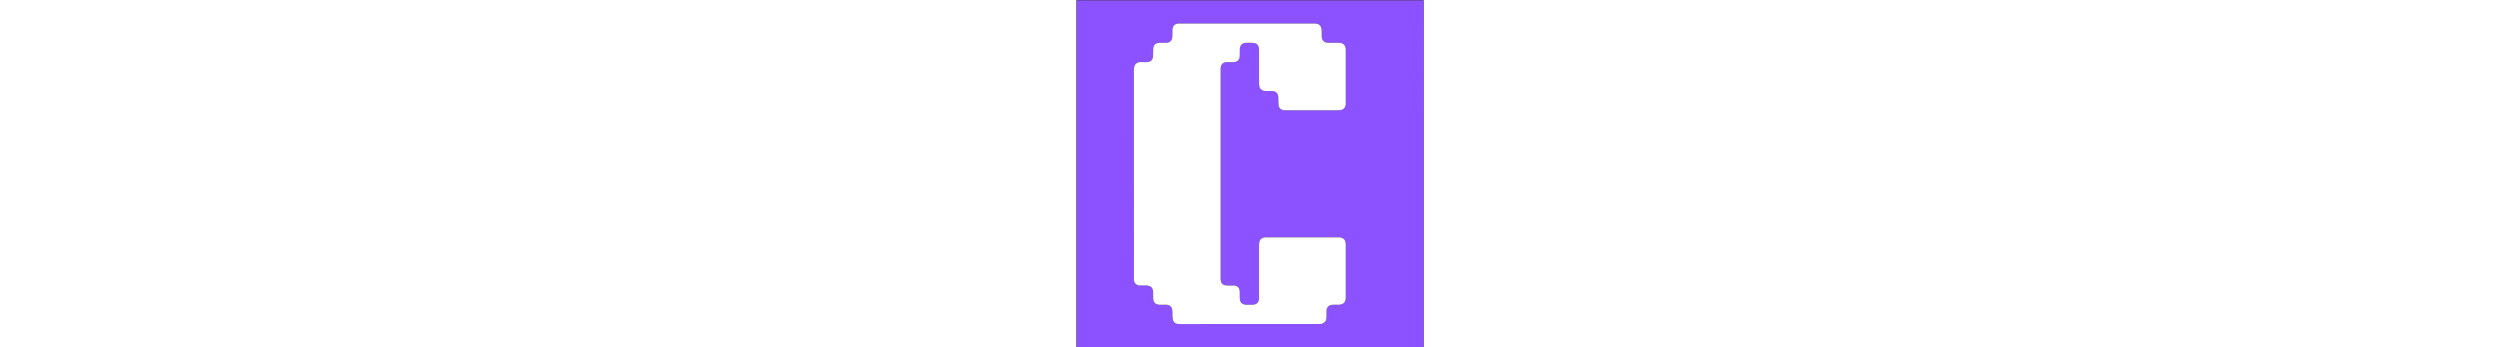 <svg xmlns="http://www.w3.org/2000/svg" width="100%" viewBox="0 0 1080 1080" height="150" xmlns:v="https://vecta.io/nano"><rect x="0" y="0" width="1080" height="1080" fill="#333333" stroke="none"/><path fill="#8c52ff" d="M629 1081H1.036V1.099h1079.803V1081H629m-330.255-95.584c1.092 4.776 1.243 10.06 3.486 14.214 3.809 7.054 11.055 8.246 18.602 8.243l432.974-.036c1.333 0 2.671.039 3.998-.059 13.274-.98 19.891-7.951 20.092-21.258l.109-19.997c.346-10.868 7.912-18.316 18.822-18.611 5.995-.162 11.998-.036 17.997-.078 15.765-.11 23.043-7.289 23.052-22.928l.003-163.49c-.007-15.98-7.287-23.245-23.209-23.252l-110.993-.006c-37.998 0-75.995-.042-113.993.026-13.795.024-21.26 7.551-21.53 21.355-.036 1.833-.01 3.666-.01 5.5l-.021 161.99c-.012 13.381-7.393 20.684-20.739 20.796l-17.999.003c-13.729-.089-21.006-7.278-21.192-20.977-.095-6.998.143-14.007-.159-20.994-.453-10.485-7.932-17.638-18.387-17.823-6.831-.121-13.665-.012-20.498-.039-13.471-.055-20.253-6.744-20.51-20.211-.035-1.833-.013-3.666-.013-5.5V218.824l.019-5.999c.314-12.448 7.267-19.431 19.681-19.638 6.498-.108 12.999.008 19.498-.034 13.301-.085 20.2-7.009 20.339-20.446l.063-19.998c.344-11.874 7.765-19.233 19.58-19.513 5.83-.138 11.665-.037 17.498-.032 16.125.015 22.828 6.676 22.833 22.735l.018 102.994c.001 2.327.035 4.679.359 6.977 1.516 10.747 8.449 16.907 19.267 17.103 5.998.108 11.999.024 17.999.028 15.529.011 22.213 6.709 22.363 22.15.074 7.649-.168 15.379.857 22.92 1.203 8.847 9.091 14.898 17.996 14.903l169.49.006c13.659-.01 21.341-7.593 21.362-21.375l.002-166.49c-.022-14.419-7.654-21.859-21.986-21.945-11.332-.068-22.672.191-33.993-.17-11.421-.364-18.462-7.729-18.815-19.147-.185-5.994.215-12.014-.152-17.992-.249-4.069-.617-8.423-2.25-12.057-3.744-8.333-11.216-10.663-19.815-10.661l-420.974.031c-13.802.002-20.945 7.165-21.125 20.865-.101 7.658.199 15.362-.545 22.961-.943 9.628-8.243 15.862-17.909 16.092-6.829.163-13.665.031-20.498.075-13.737.088-20.843 7.225-21.009 20.992-.092 7.659.264 15.371-.526 22.96-1.016 9.766-8.182 15.766-17.961 15.989-5.997.137-12.017.352-17.994-.011-13.605-.827-23.5 5.836-23.479 23.177l.177 648.46c0 1.833-.041 3.67.052 5.499.523 10.257 7.717 17.434 17.97 17.704 6.828.18 13.665.047 20.498.063 13.806.032 20.973 7.006 21.24 20.802.116 5.997-.018 11.999.04 17.998.133 13.825 7.233 20.94 20.965 21.031l20.498.074c9.7.227 16.846 6.362 17.911 16.076.741 6.758.422 13.633.577 21.433z"/><path fill="#fff" d="M298.745 984.927c-.155-7.311.165-14.186-.576-20.944-1.065-9.714-8.211-15.849-17.911-16.076-6.829-.16-13.665-.029-20.498-.074-13.731-.091-20.832-7.206-20.965-21.031l-.04-17.998c-.267-13.796-7.434-20.77-21.24-20.802-6.833-.016-13.669.117-20.498-.063-10.253-.27-17.447-7.448-17.97-17.704-.093-1.829-.052-3.666-.052-5.499l-.177-648.46c-.022-17.341 9.874-24.004 23.479-23.177 5.977.363 11.998.148 17.994.011 9.779-.223 16.945-6.223 17.961-15.989.789-7.59.433-15.302.526-22.96.166-13.767 7.272-20.903 21.009-20.992l20.498-.075c9.666-.23 16.966-6.464 17.909-16.092.744-7.599.445-15.303.545-22.961.18-13.699 7.323-20.863 21.125-20.865l420.974-.031c8.6-.002 16.071 2.328 19.815 10.661 1.633 3.634 2.001 7.988 2.25 12.057.366 5.978-.034 11.998.152 17.992.353 11.418 7.393 18.783 18.815 19.147 11.321.361 22.662.102 33.993.17 14.332.086 21.964 7.526 21.986 21.945l-.002 166.49c-.021 13.782-7.703 21.366-21.362 21.375-56.497.04-112.993.025-169.49-.006-8.905-.005-16.794-6.056-17.996-14.903-1.025-7.541-.782-15.271-.857-22.92-.15-15.441-6.834-22.14-22.363-22.15-6-.004-12.001.081-17.999-.028-10.817-.196-17.751-6.355-19.267-17.103-.324-2.297-.357-4.65-.359-6.977l-.018-102.994c-.005-16.06-6.709-22.721-22.833-22.735-5.833-.005-11.669-.106-17.498.032-11.815.28-19.236 7.639-19.58 19.513-.193 6.661.005 13.332-.063 19.998-.139 13.437-7.038 20.361-20.339 20.446-6.499.042-13.001-.074-19.498.034-12.414.207-19.368 7.189-19.681 19.638-.05 1.999-.019 4-.019 5.999v643.461l.013 5.5c.256 13.466 7.039 20.156 20.51 20.211l20.498.039c10.454.185 17.933 7.339 18.387 17.823.302 6.987.064 13.996.159 20.994.186 13.699 7.463 20.889 21.192 20.977l17.999-.003c13.346-.112 20.727-7.415 20.739-20.796l.021-161.99.01-5.5c.27-13.803 7.736-21.33 21.53-21.355l113.993-.026 110.993.006c15.922.007 23.202 7.272 23.209 23.252l-.003 163.49c-.009 15.639-7.287 22.818-23.052 22.928-5.999.042-12.002-.084-17.997.078-10.91.295-18.476 7.743-18.822 18.611-.212 6.66-.008 13.332-.109 19.997-.201 13.307-6.818 20.279-20.092 21.258-1.327.098-2.665.059-3.998.059-144.325.002-288.649-.01-432.974.036-7.547.002-14.793-1.189-18.602-8.243-2.243-4.154-2.394-9.438-3.486-14.703z"/></svg>